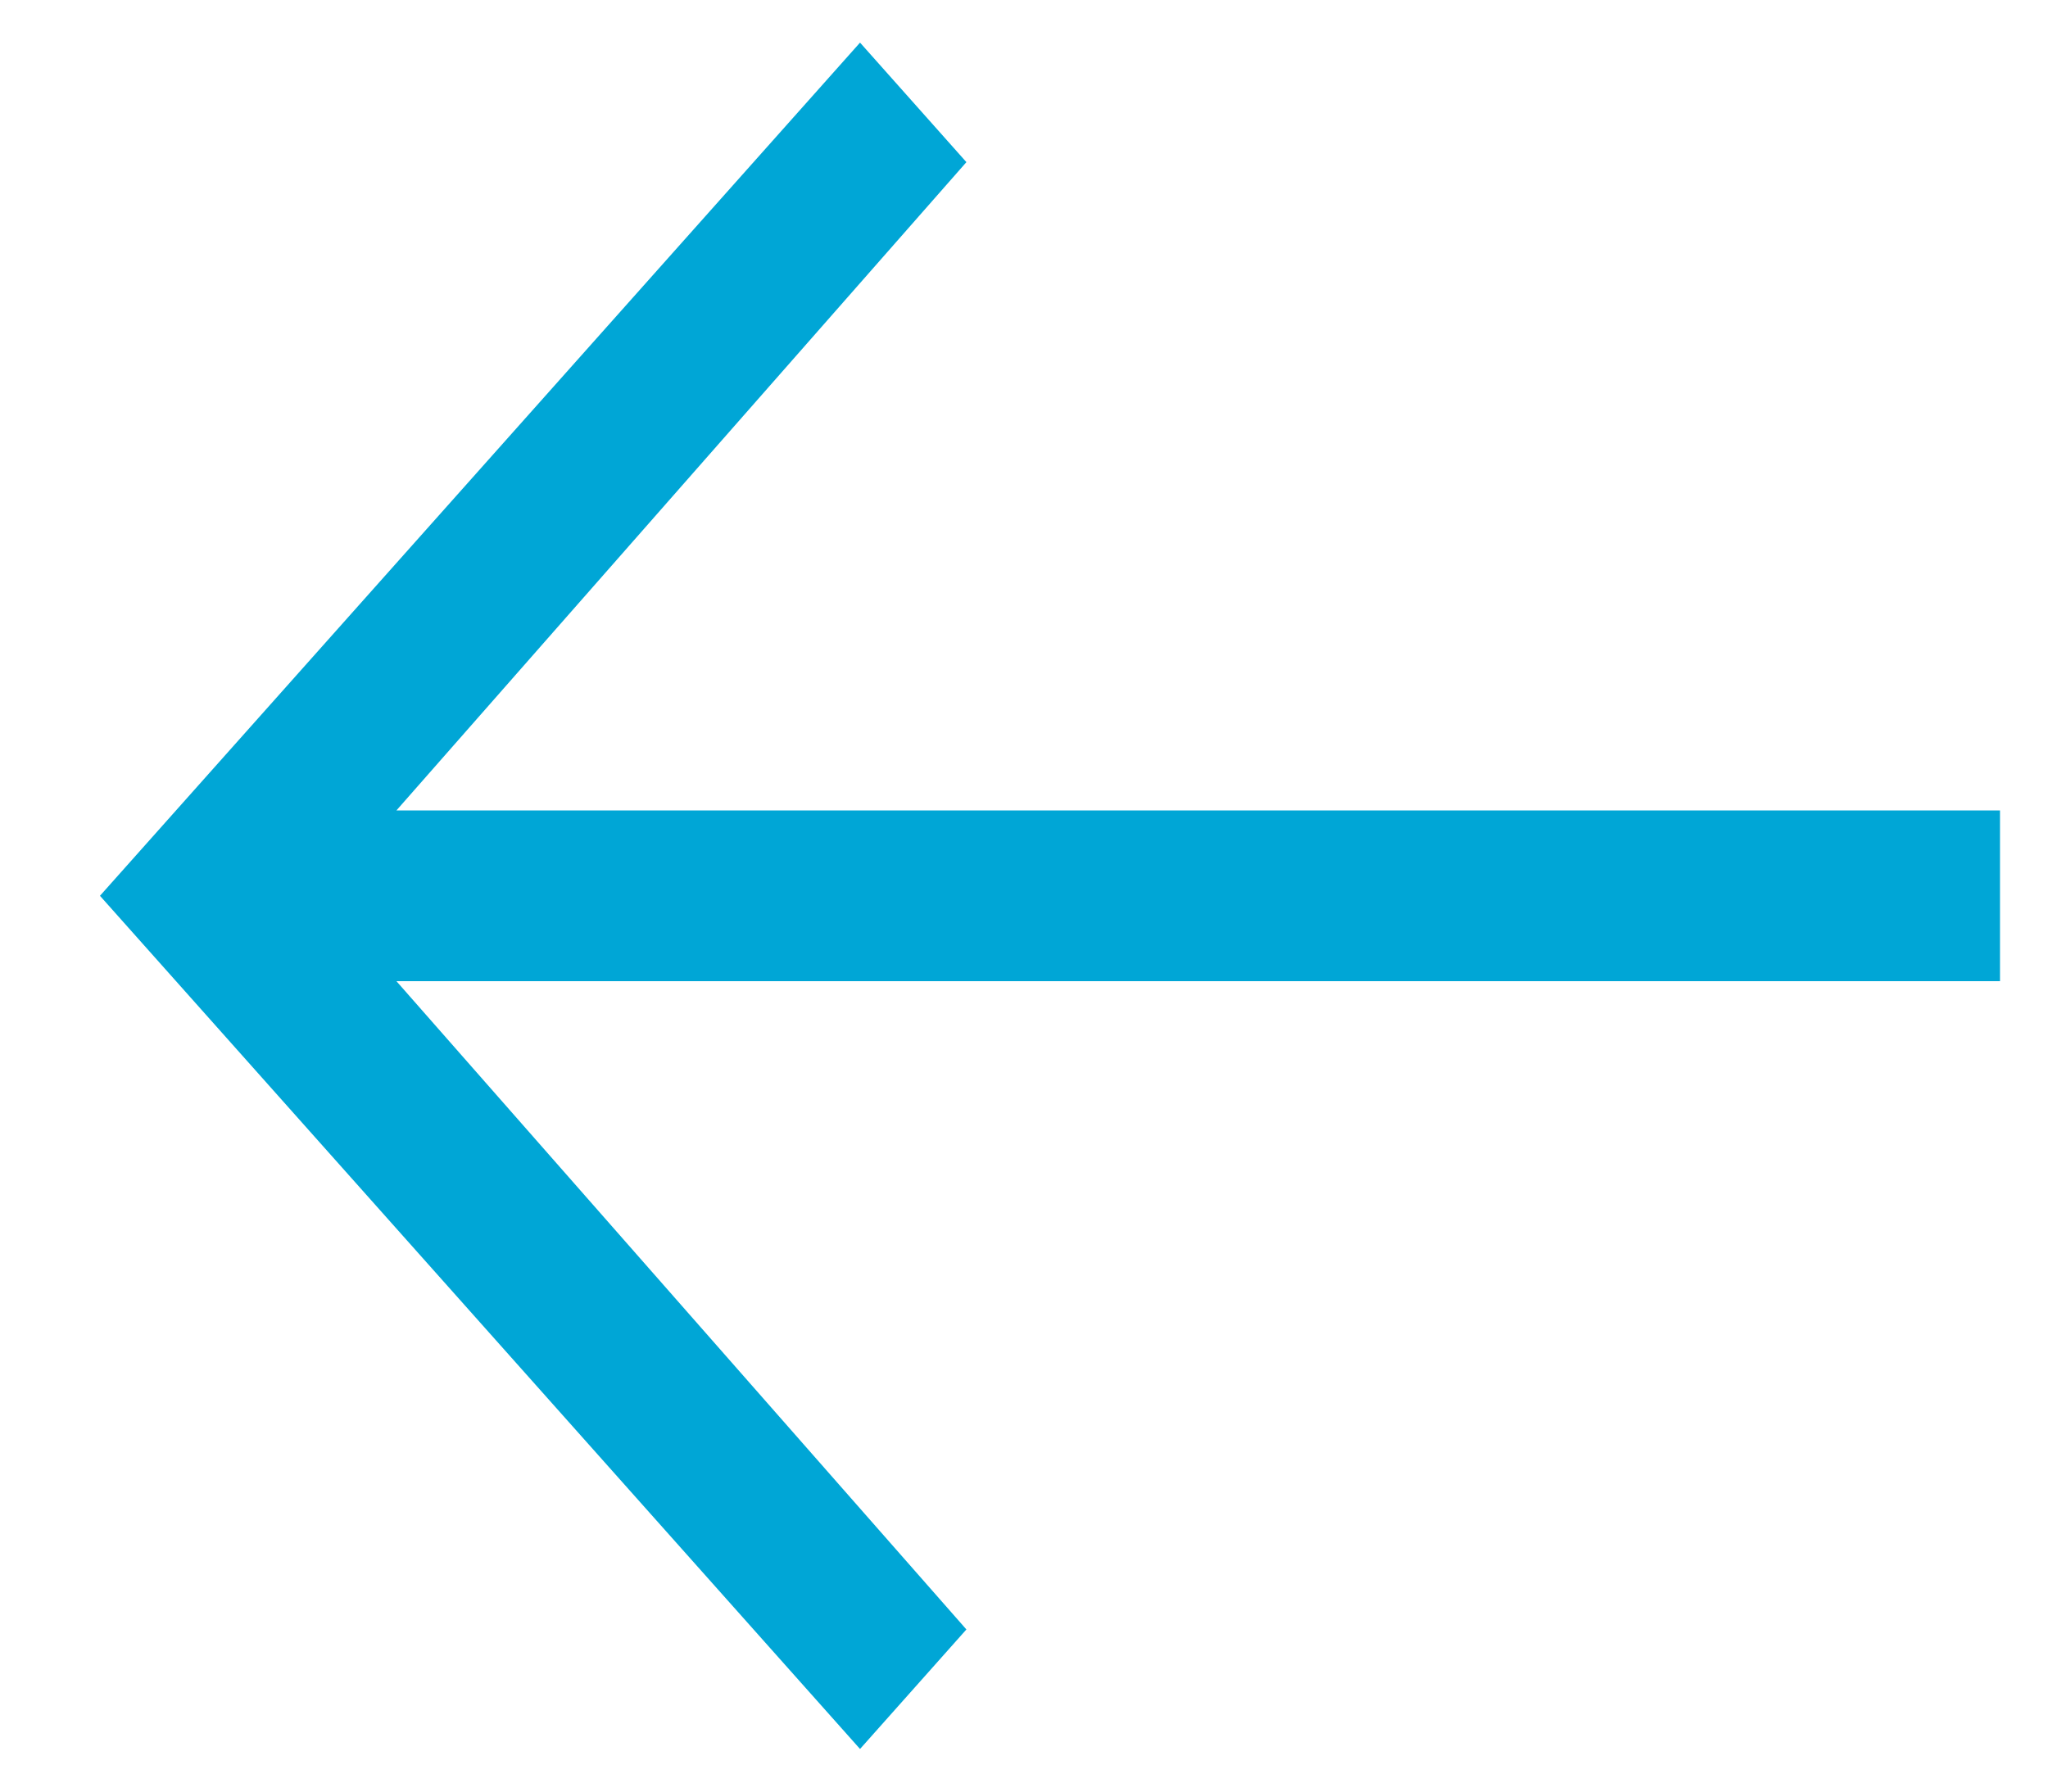 <?xml version="1.0" encoding="UTF-8" standalone="no"?>
<svg
   xmlns:dc="http://purl.org/dc/elements/1.1/"
   xmlns:cc="http://creativecommons.org/ns#"
   xmlns:rdf="http://www.w3.org/1999/02/22-rdf-syntax-ns#"
   xmlns:svg="http://www.w3.org/2000/svg"
   xmlns="http://www.w3.org/2000/svg"
   xmlns:sodipodi="http://sodipodi.sourceforge.net/DTD/sodipodi-0.dtd"
   xmlns:inkscape="http://www.inkscape.org/namespaces/inkscape"
   width="16"
   height="14"
   viewBox="0 0 16 14"
   fill="none"
   version="1.1"
   id="svg835"
   sodipodi:docname="leftarrow_purple.svg"
   inkscape:version="1.0beta2 (2b71d25, 2019-12-03)">
  <defs
     id="defs839" />
  <sodipodi:namedview
     pagecolor="#ffffff"
     bordercolor="#666666"
     inkscape:document-rotation="0"
     borderopacity="1"
     objecttolerance="10"
     gridtolerance="10"
     guidetolerance="10"
     inkscape:pageopacity="0"
     inkscape:pageshadow="2"
     inkscape:window-width="1424"
     inkscape:window-height="929"
     id="namedview837"
     showgrid="false"
     inkscape:zoom="27.279171"
     inkscape:cx="2.7089095"
     inkscape:cy="8.887932"
     inkscape:window-x="208"
     inkscape:window-y="71"
     inkscape:window-maximized="0"
     inkscape:current-layer="svg835" />
  <path
     inkscape:connector-curvature="0"
     d="M 6.719,0.333 7.55,1.267 3.097,6.333 H 15.625 V 7.667 H 3.097 L 7.55,12.733 6.719,13.667 0.781,7 Z"
     fill="white"
     id="path833"
     style="fill:#00a6d6;fill-opacity:1" />
</svg>
